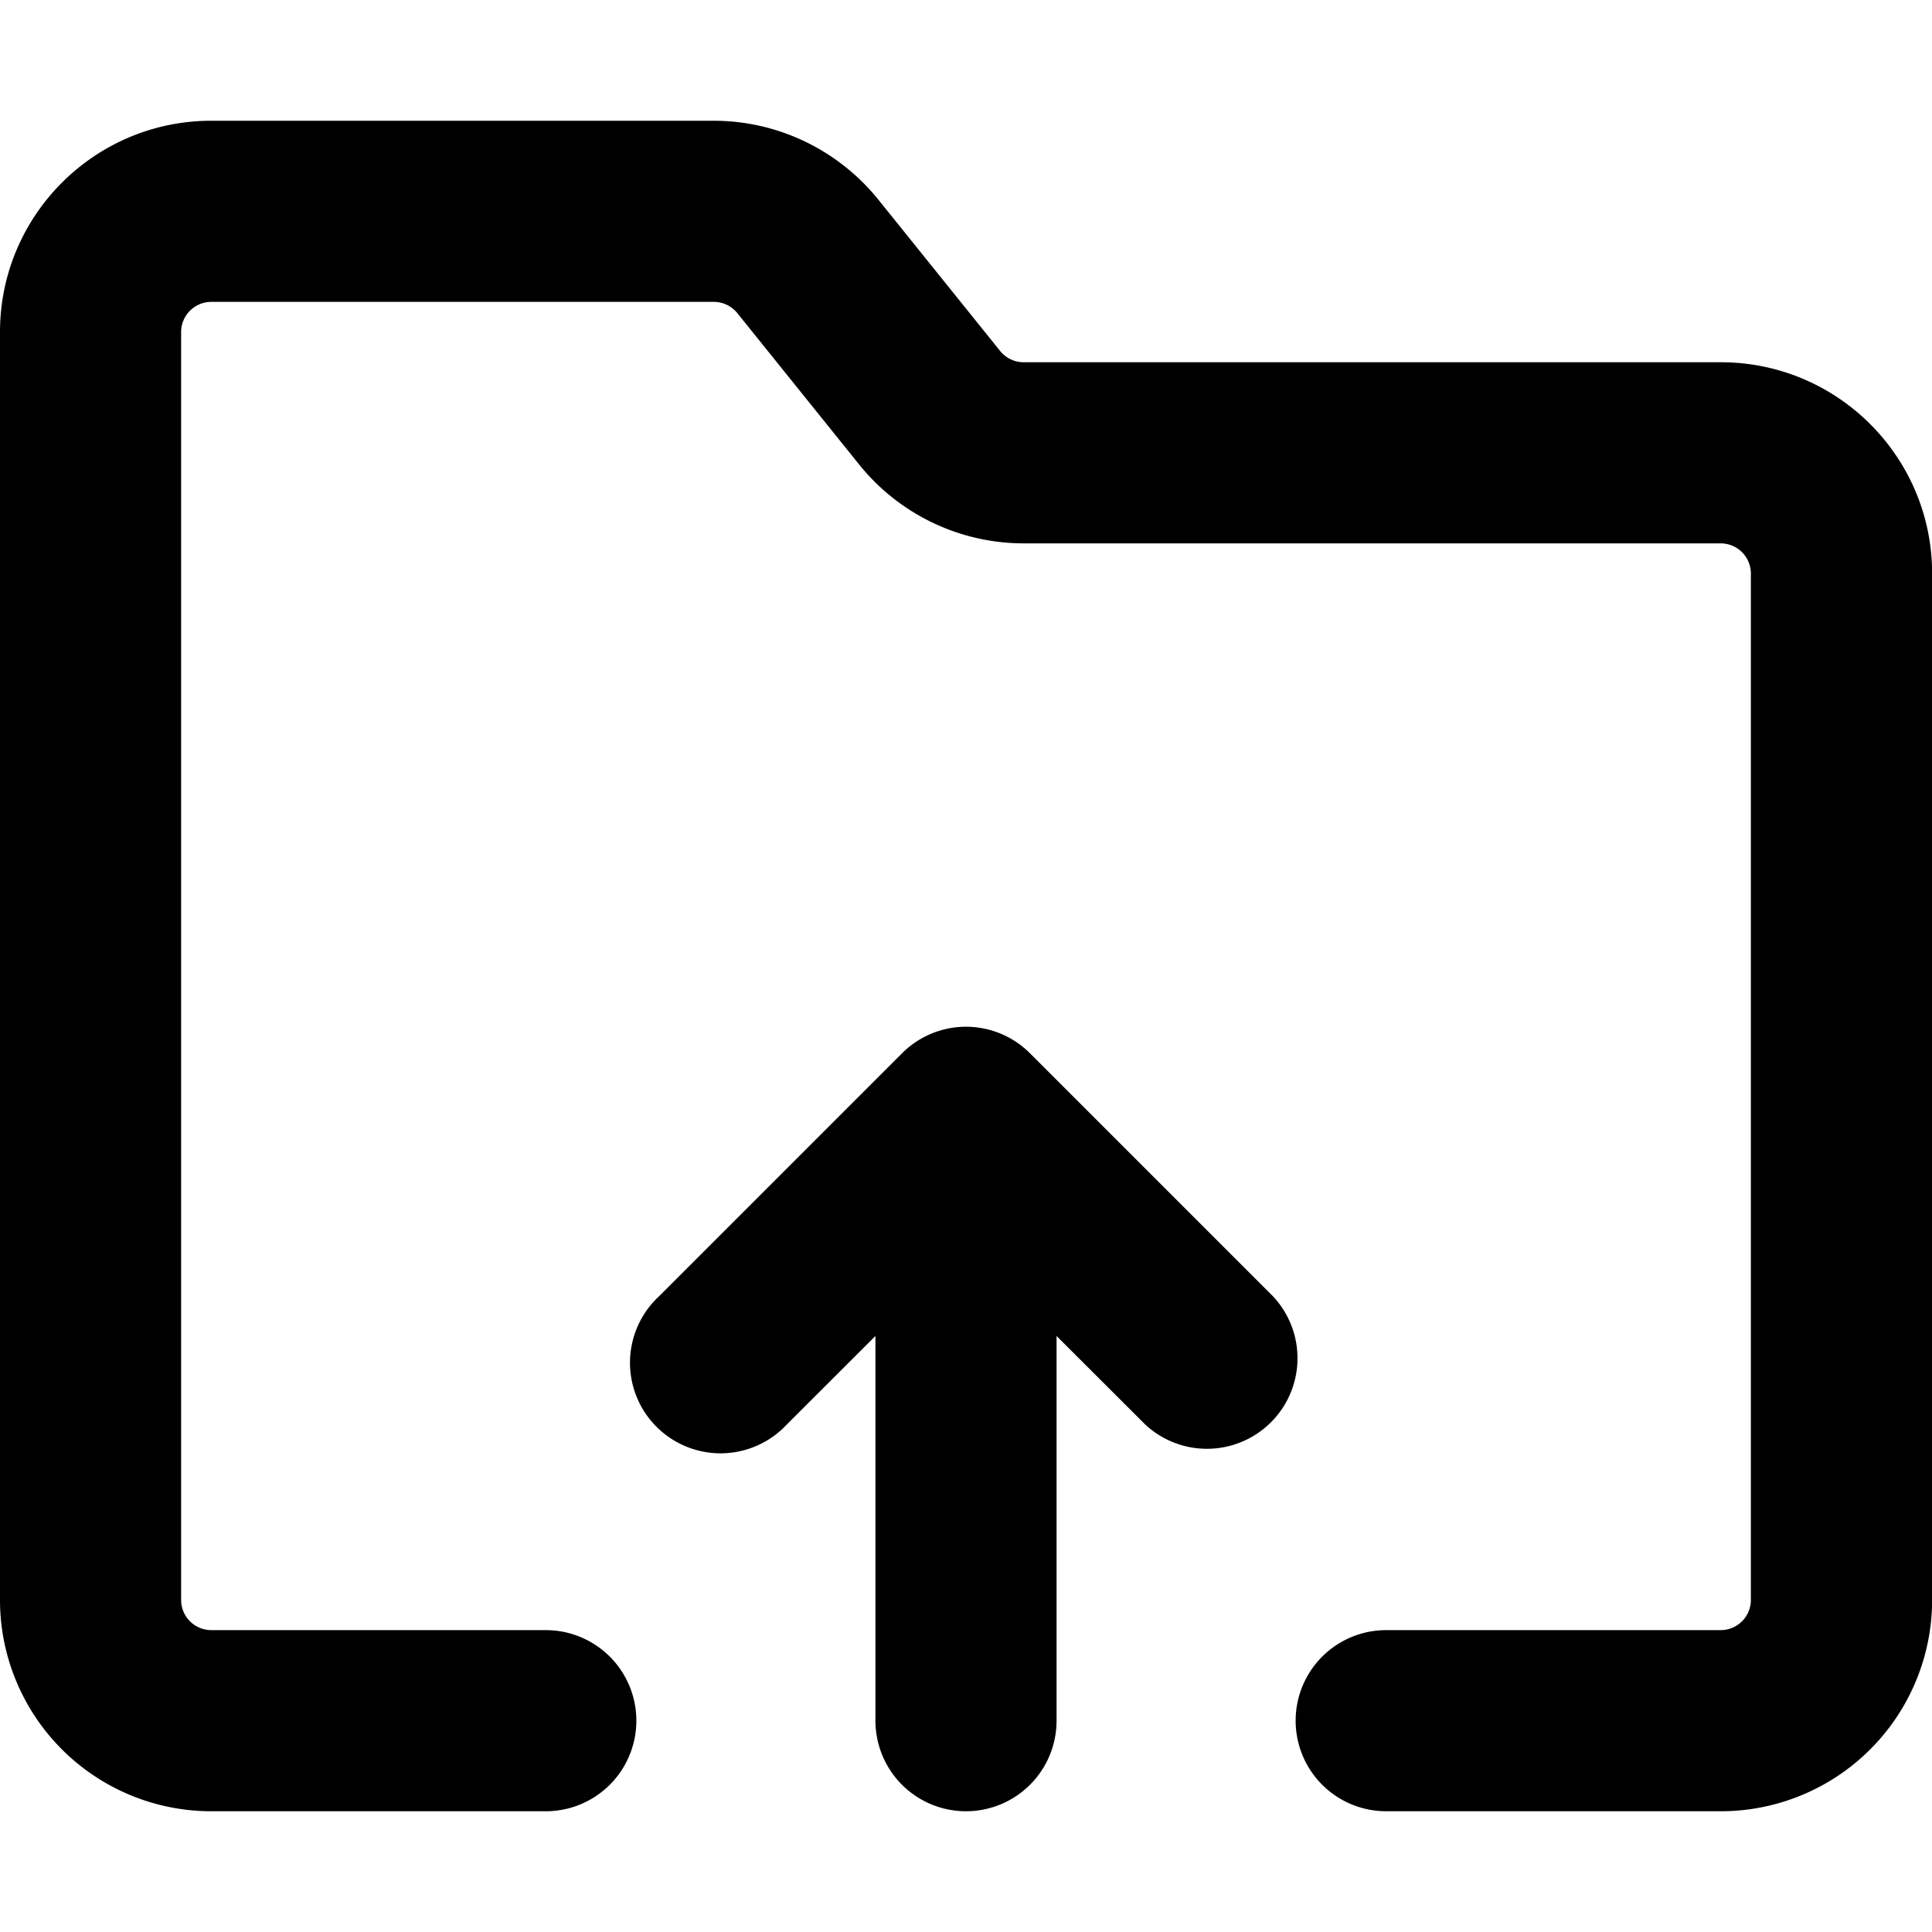 <svg xmlns="http://www.w3.org/2000/svg" width="16" height="16" fill="none" viewBox="0 0 16 16" cursor="unset"><path fill="currentColor" d="M1.75 2.5a.25.25 0 0 0-.25.25v10.5c0 .138.112.25.25.25h2.77a.75.75 0 0 1 0 1.5H1.75A1.75 1.75 0 0 1 0 13.25V2.75C0 1.784.784 1 1.75 1h4.16c.53 0 1.03.24 1.363.652l1.01 1.255A.25.25 0 0 0 8.48 3h5.771c.966 0 1.75.783 1.75 1.75v8.5A1.75 1.75 0 0 1 14.25 15h-2.77a.75.75 0 0 1 0-1.5h2.77a.25.25 0 0 0 .25-.25v-8.5a.25.25 0 0 0-.25-.25H8.479c-.53 0-1.031-.24-1.363-.652l-1.01-1.255A.25.25 0 0 0 5.91 2.5zM8 8.503a.75.75 0 0 1 .53.22l2.014 2.014a.75.75 0 0 1-1.06 1.06l-.734-.733v3.186a.75.75 0 0 1-1.5 0v-3.186l-.734.733a.75.75 0 1 1-1.06-1.06L7.47 8.723a.75.75 0 0 1 .53-.22" fill-rule="evenodd" clip-rule="evenodd"></path></svg>
